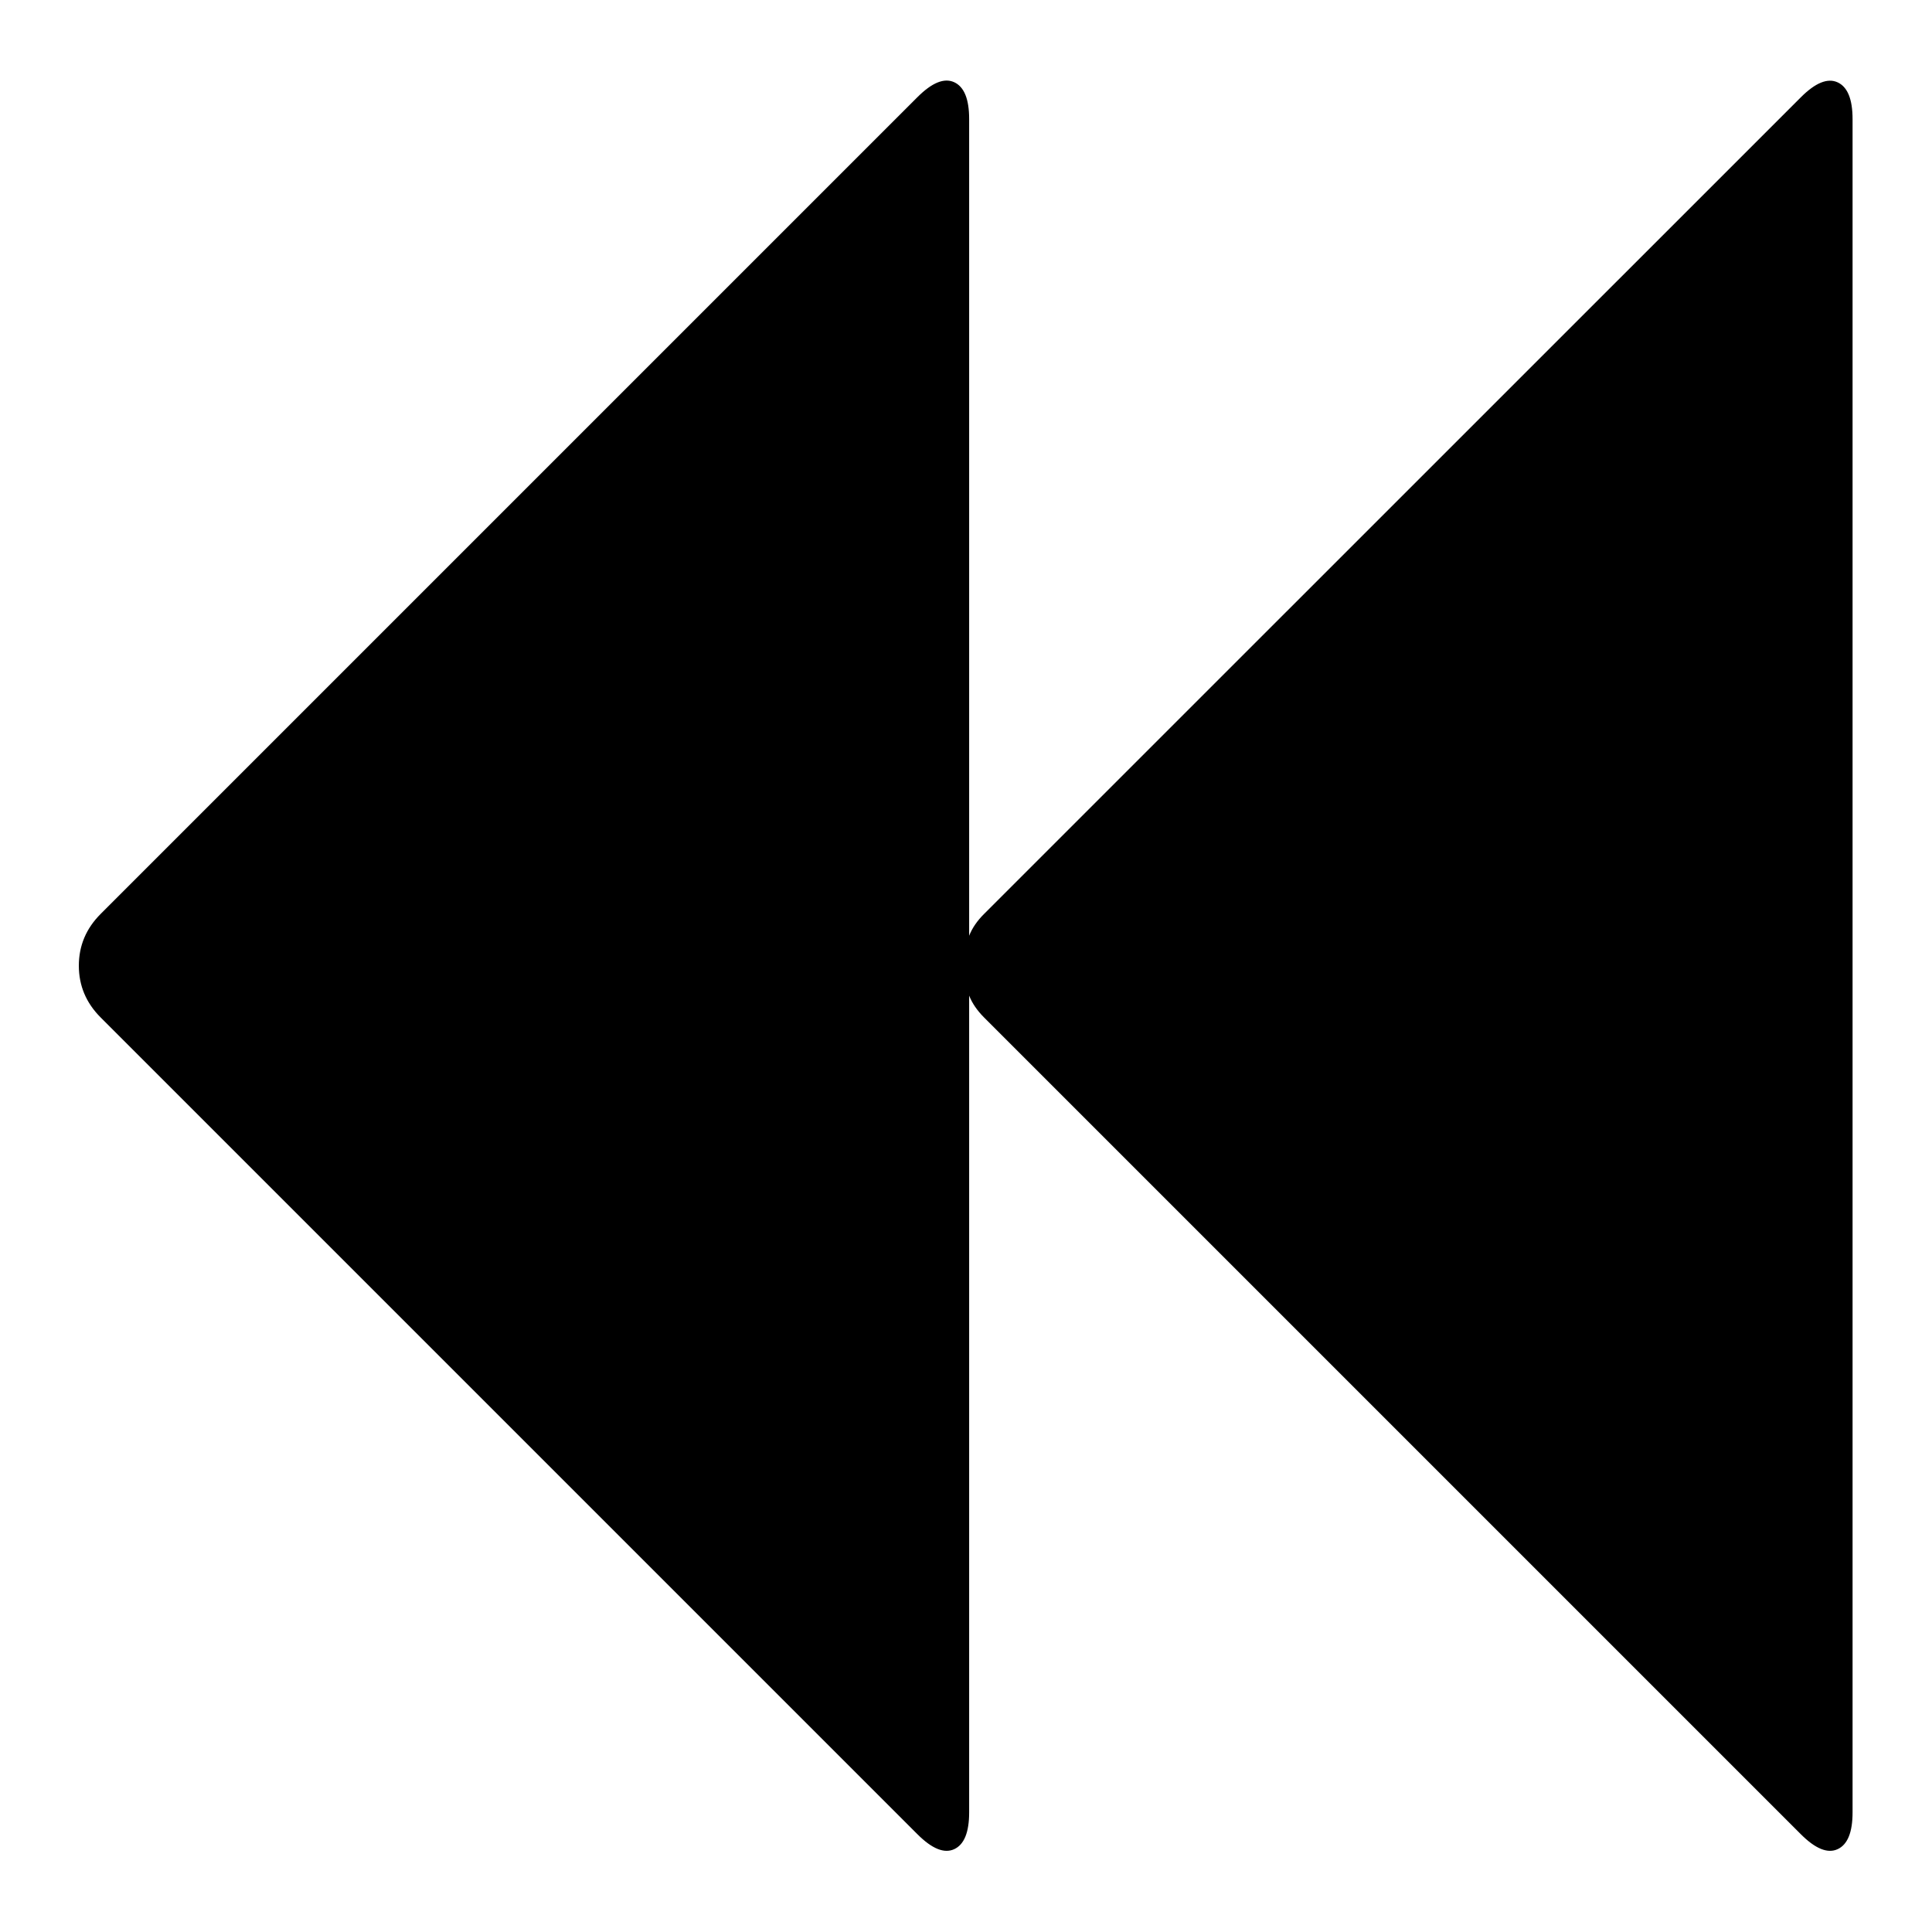 <?xml version="1.0" encoding="UTF-8" standalone="no"?><!DOCTYPE svg PUBLIC "-//W3C//DTD SVG 1.1//EN" "http://www.w3.org/Graphics/SVG/1.1/DTD/svg11.dtd"><svg width="100%" height="100%" viewBox="0 0 2134 2134" version="1.1" xmlns="http://www.w3.org/2000/svg" xmlns:xlink="http://www.w3.org/1999/xlink" xml:space="preserve" style="fill-rule:evenodd;clip-rule:evenodd;stroke-linejoin:round;stroke-miterlimit:1.414;"><g id="Icon"><path d="M1989.12,107.466c16.081,-16.08 29.623,-21.583 40.628,-16.507c11.005,5.075 16.507,18.618 16.507,40.628l0,1870.3c0,22.01 -5.502,35.552 -16.507,40.628c-11.005,5.075 -24.547,-0.427 -40.628,-16.507l-902.136,-902.137c-7.637,-7.637 -13.14,-15.677 -16.508,-24.121l0,902.137c0,22.01 -5.502,35.552 -16.507,40.628c-11.005,5.075 -24.547,-0.427 -40.628,-16.507l-902.136,-902.137c-16.081,-16.08 -24.121,-35.149 -24.121,-57.206c0,-22.057 8.04,-41.126 24.121,-57.207l902.136,-902.136c16.081,-16.081 29.623,-21.583 40.628,-16.508c11.005,5.076 16.507,18.619 16.507,40.628l0,902.137c3.368,-8.491 8.871,-16.531 16.508,-24.121l902.136,-901.994Z" style="fill-rule:nonzero;"/></g></svg>